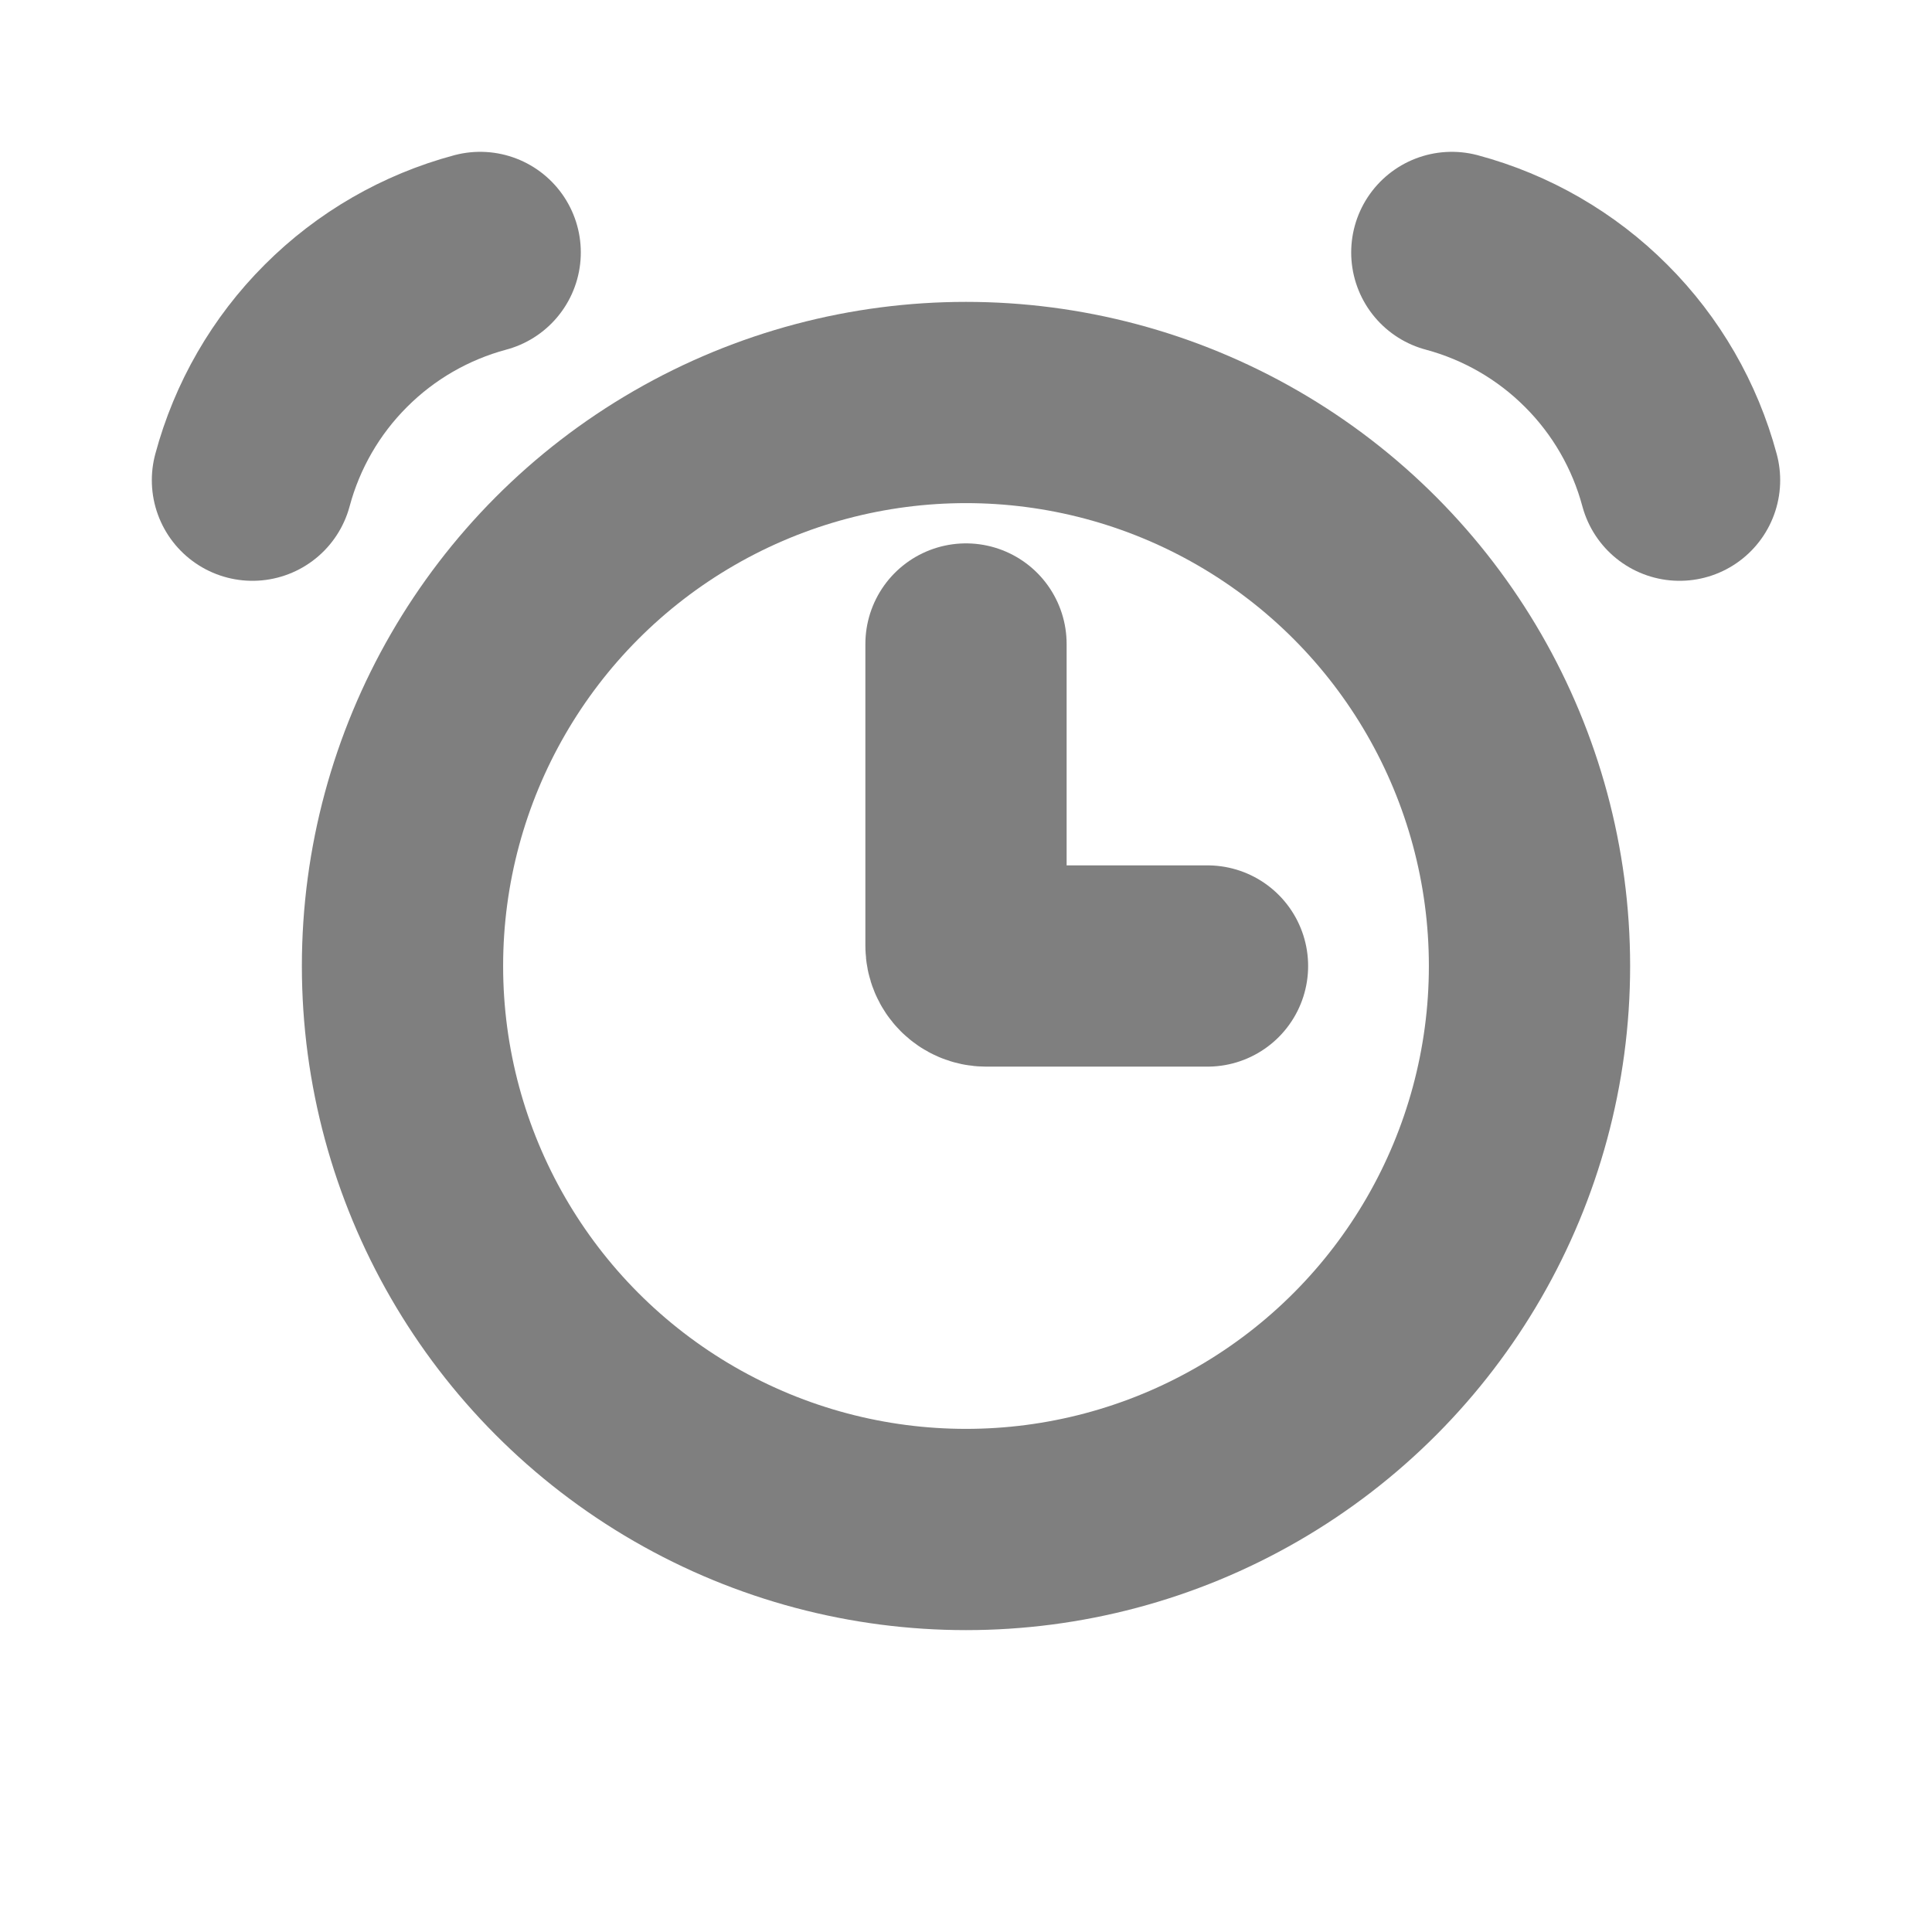 <svg width="24" height="24" viewBox="0 0 24 24" fill="none" xmlns="http://www.w3.org/2000/svg"><circle cx="12" cy="12" r="7" stroke="currentColor" stroke-opacity="0.5" stroke-width="2.5"/><path d="M5.965 3.136C5.287 3.318 4.668 3.675 4.172 4.172C3.675 4.668 3.318 5.287 3.136 5.965" stroke="currentColor" stroke-opacity="0.5" stroke-width="2.5" stroke-linecap="round"/><path d="M18.035 3.136C18.713 3.318 19.332 3.675 19.828 4.172C20.325 4.668 20.682 5.287 20.864 5.965" stroke="currentColor" stroke-opacity="0.5" stroke-width="2.5" stroke-linecap="round"/><path d="M12 8V11.75C12 11.888 12.112 12 12.25 12H15" stroke="currentColor" stroke-opacity="0.5" stroke-width="2.5" stroke-linecap="round"/></svg>
